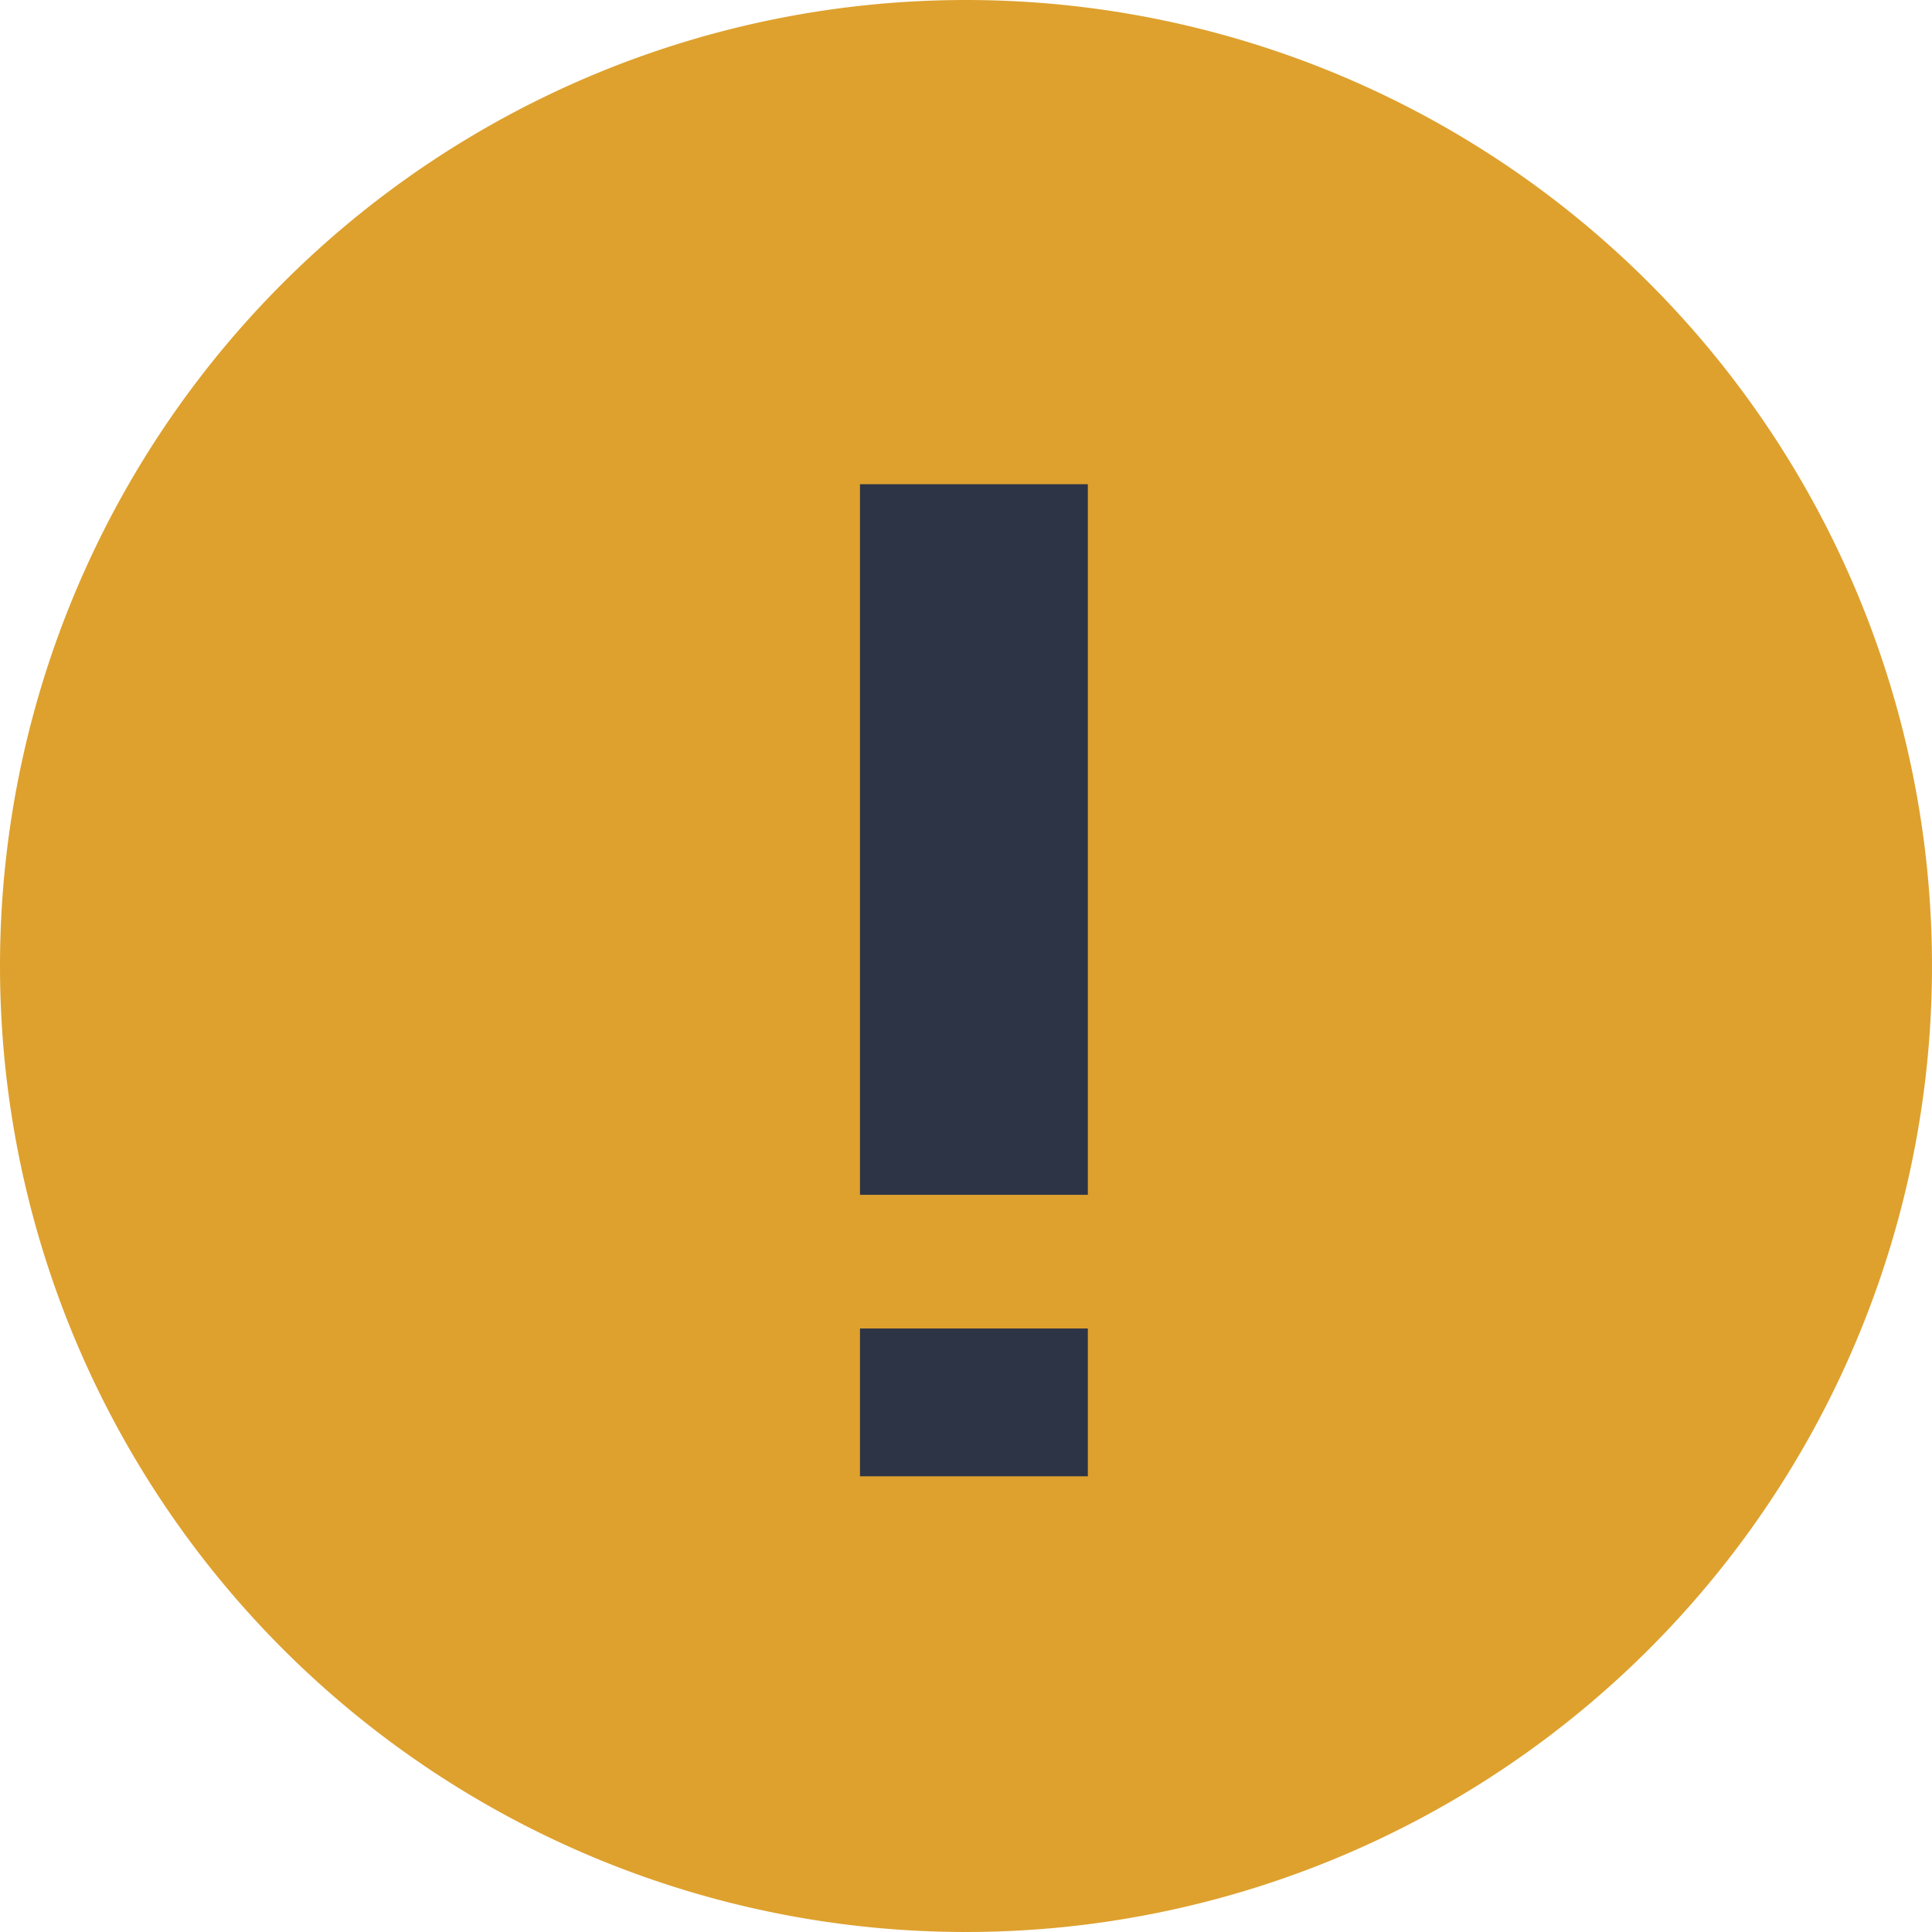 <?xml version="1.0" standalone="no"?><!DOCTYPE svg PUBLIC "-//W3C//DTD SVG 1.1//EN" "http://www.w3.org/Graphics/SVG/1.1/DTD/svg11.dtd"><svg t="1700036485527" class="icon" viewBox="0 0 1024 1024" version="1.1" xmlns="http://www.w3.org/2000/svg" p-id="2688" xmlns:xlink="http://www.w3.org/1999/xlink" width="16" height="16"><path d="M512 512H0a512 512 0 1 0 512-512 512 512 0 0 0-512 512z" fill="#DEA12E" p-id="2689"></path><path d="M455.808 704.128h120.768v78.336H455.808z m0-447.488h120.768v376.64H455.808z" fill="#2D3446" p-id="2690"></path></svg>